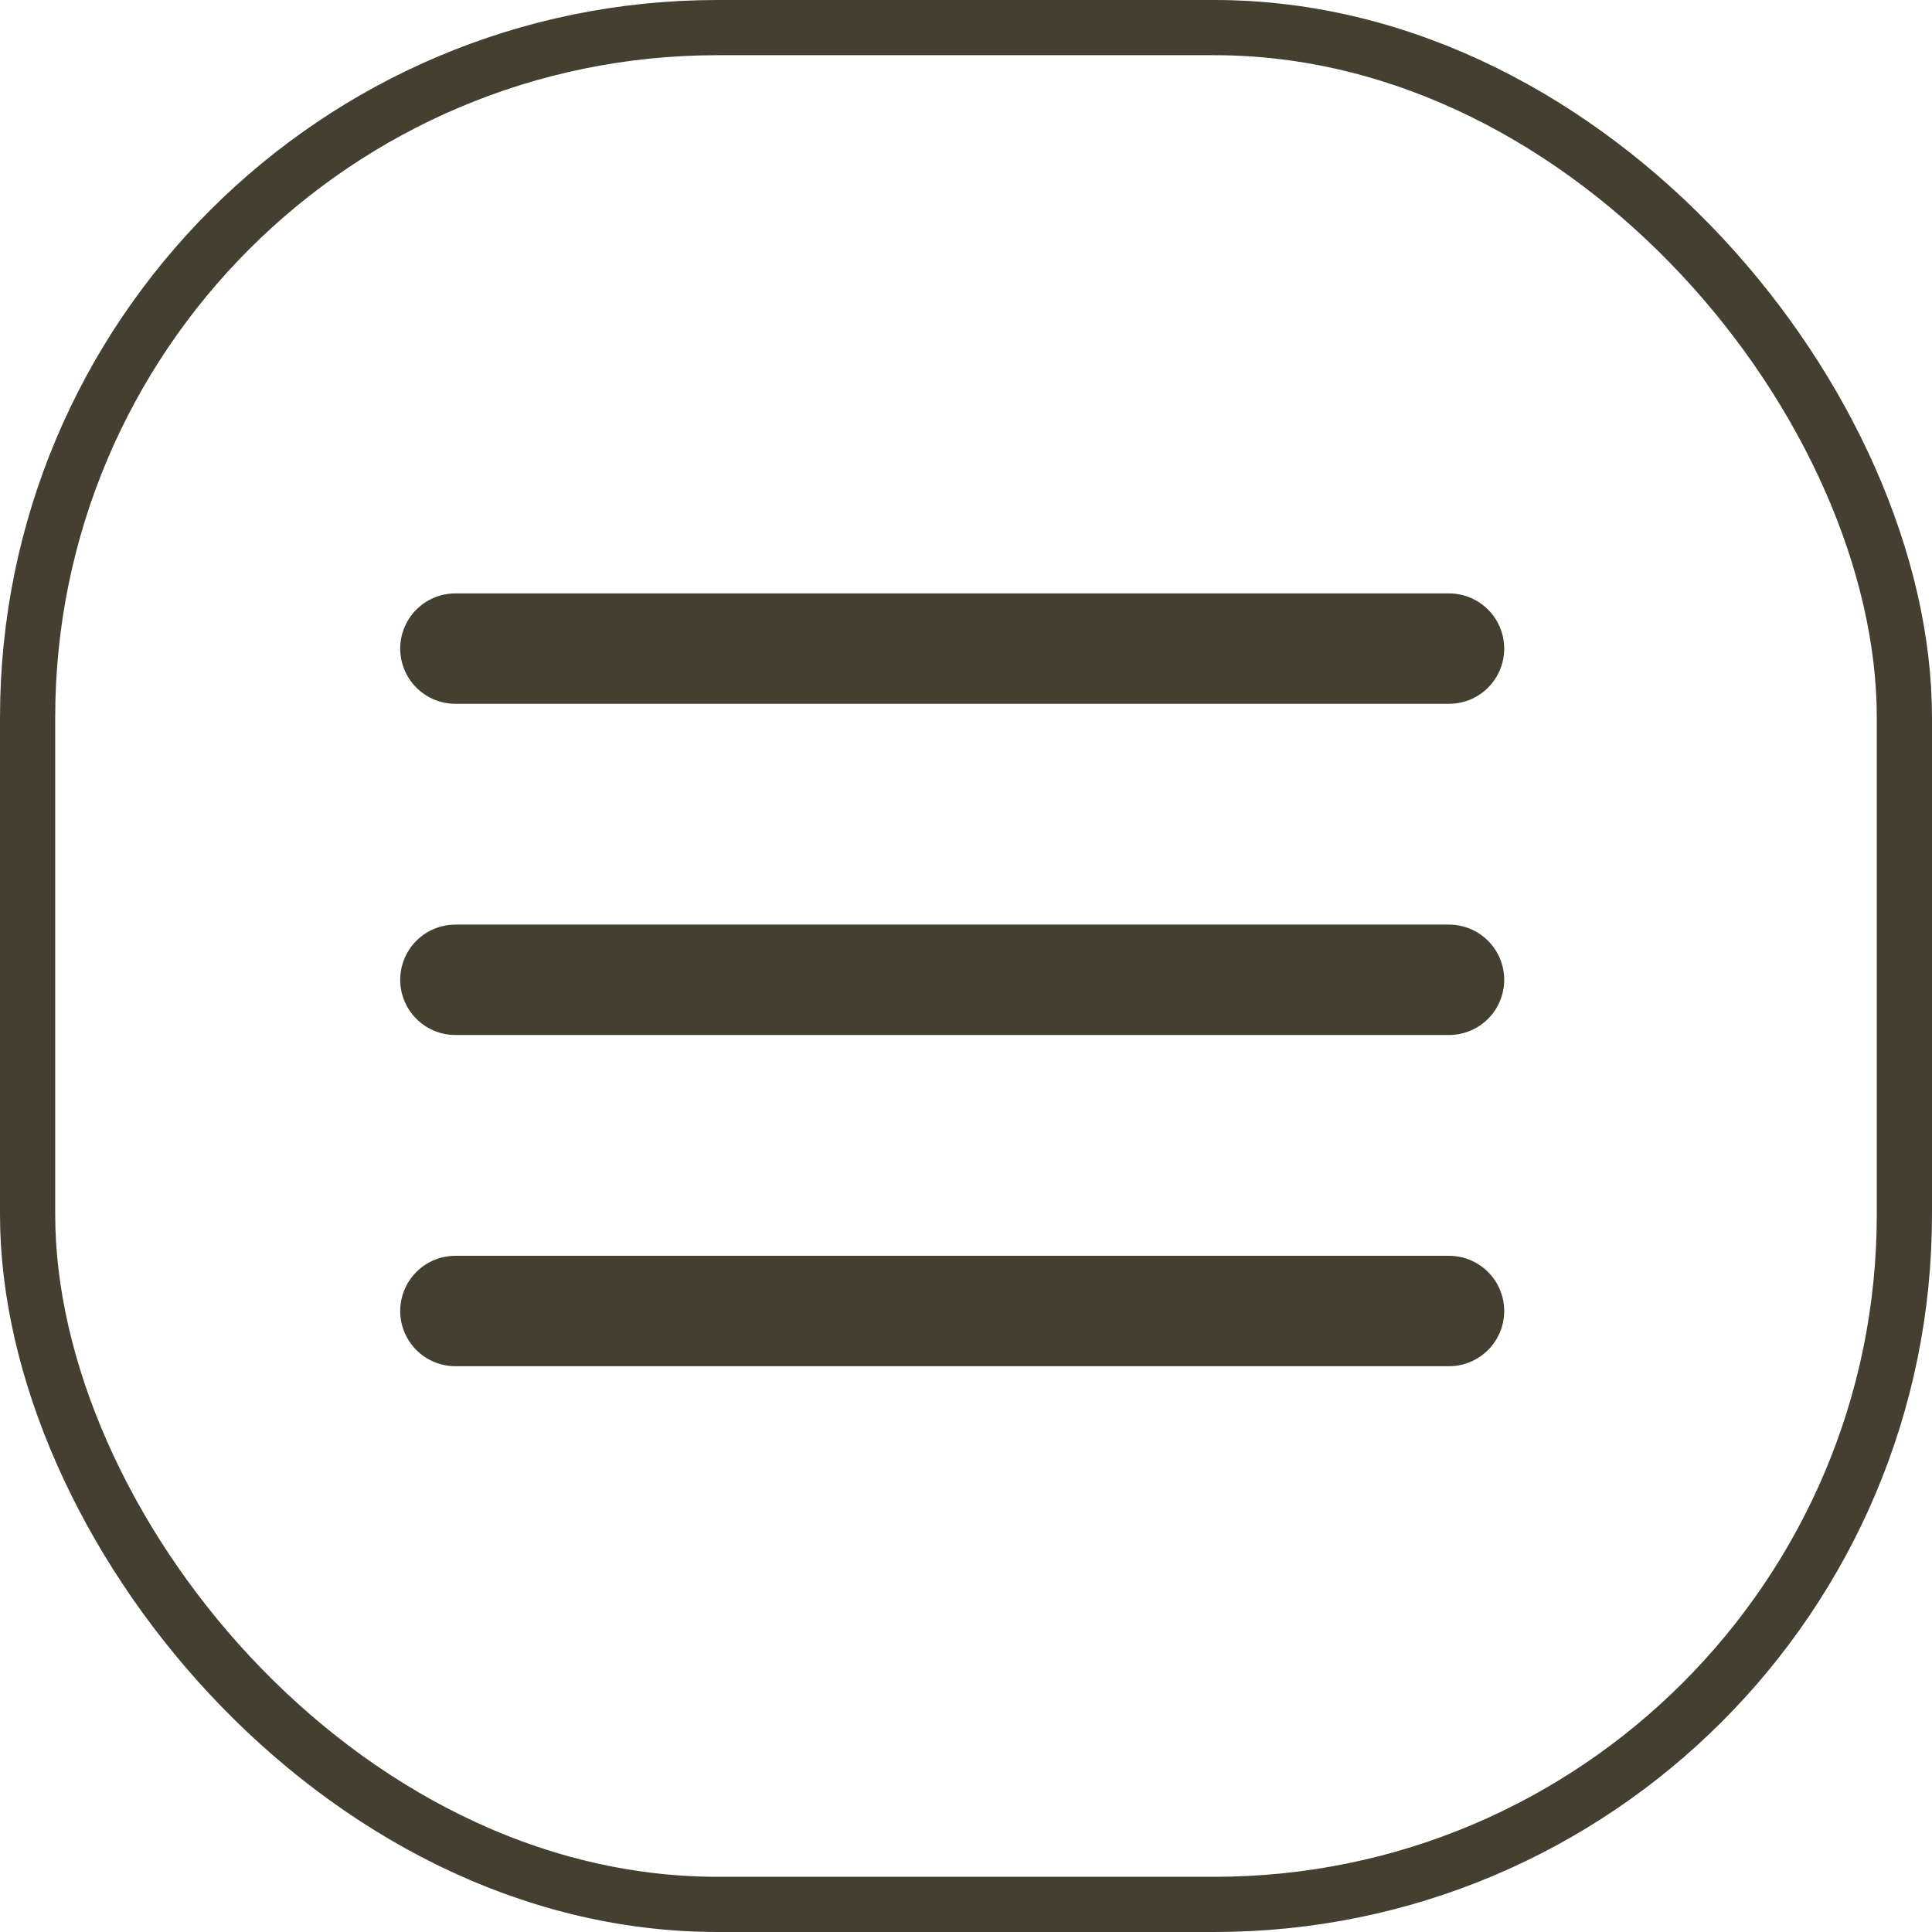 <svg xmlns="http://www.w3.org/2000/svg" width="70" height="70" viewBox="0 0 70 70">
  <g id="Group_2733" data-name="Group 2733" transform="translate(-1751 -59)">
    <g id="Rectangle_30" data-name="Rectangle 30" transform="translate(1751 59)" fill="none" stroke="#453f32" stroke-width="2">
      <rect width="70" height="70" rx="26" stroke="none"/>
      <rect x="1" y="1" width="68" height="68" rx="25" fill="none"/>
    </g>
    <g id="Group_2726" data-name="Group 2726">
      <line id="Line_19" data-name="Line 19" x2="36" transform="translate(1767.5 82.5)" fill="none" stroke="#453f32" stroke-linecap="round" stroke-width="4"/>
      <line id="Line_20" data-name="Line 20" x2="36" transform="translate(1767.5 94.5)" fill="none" stroke="#453f32" stroke-linecap="round" stroke-width="4"/>
      <line id="Line_21" data-name="Line 21" x2="36" transform="translate(1767.5 106.5)" fill="none" stroke="#453f32" stroke-linecap="round" stroke-width="4"/>
    </g>
  </g>
</svg>
